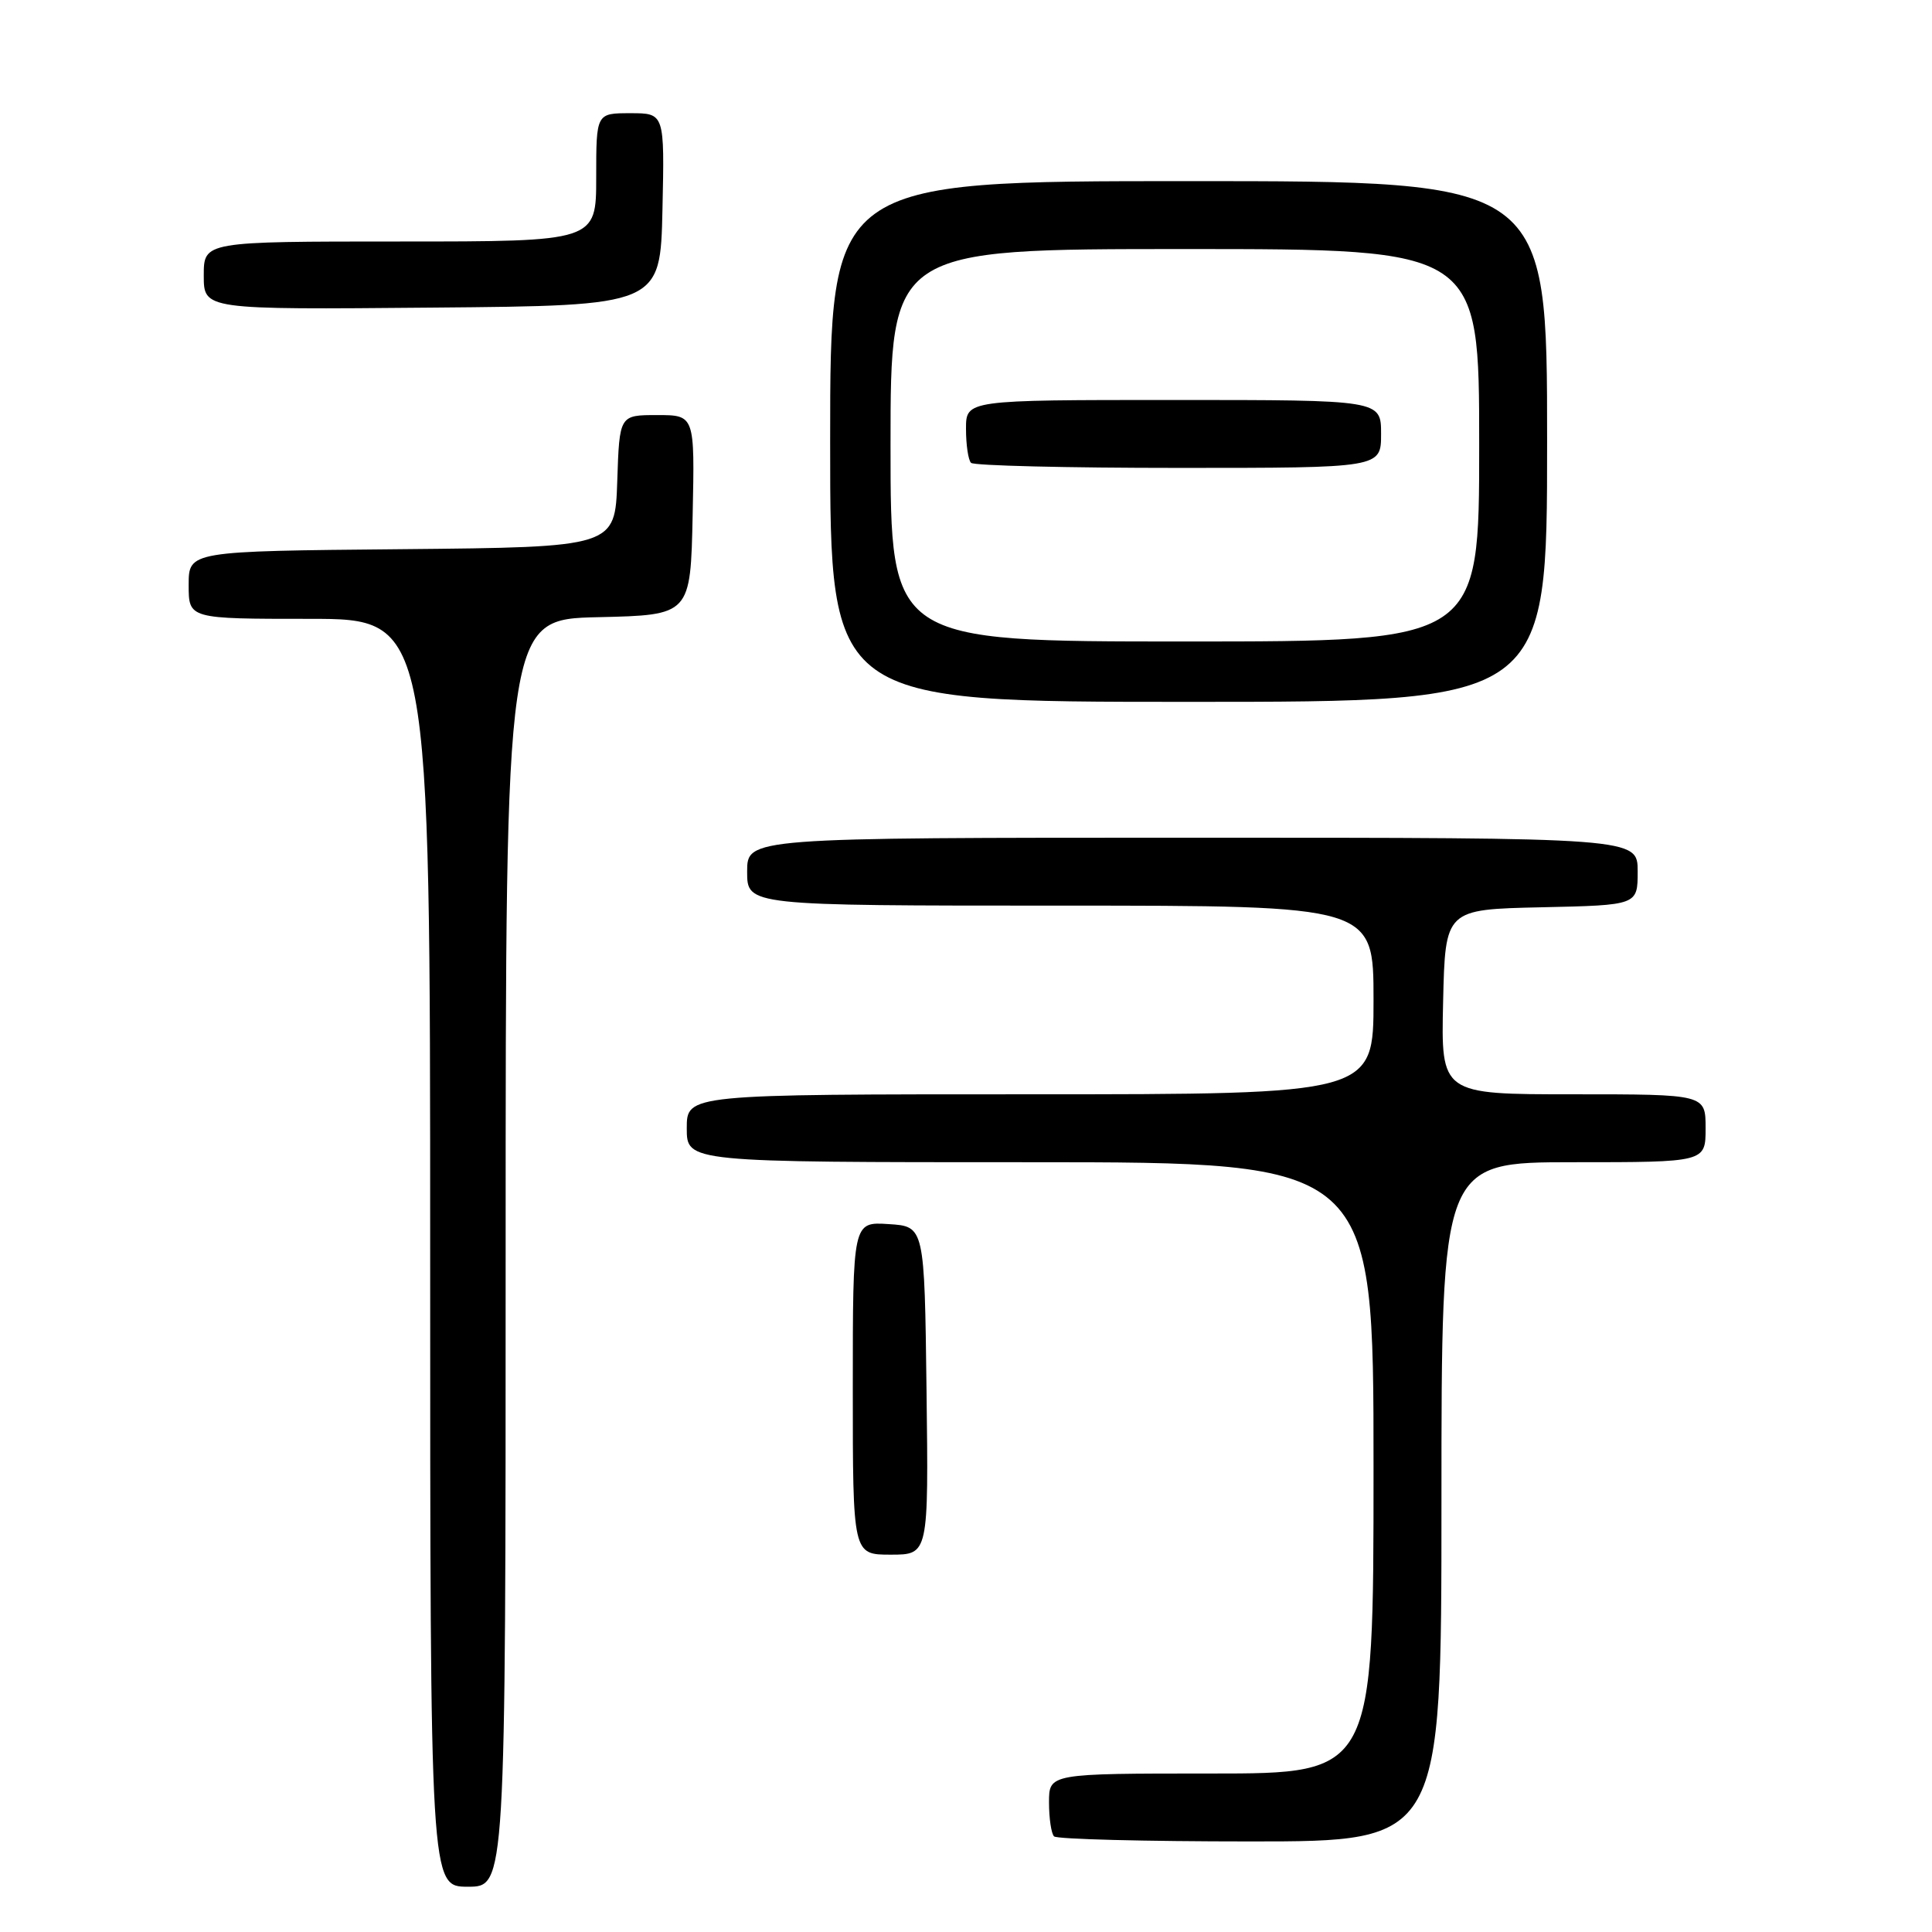 <?xml version="1.0" encoding="UTF-8" standalone="no"?>
<!DOCTYPE svg PUBLIC "-//W3C//DTD SVG 1.1//EN" "http://www.w3.org/Graphics/SVG/1.1/DTD/svg11.dtd" >
<svg xmlns="http://www.w3.org/2000/svg" xmlns:xlink="http://www.w3.org/1999/xlink" version="1.1" viewBox="0 0 256 256">
 <g >
 <path fill="currentColor"
d=" M 67.00 166.03 C 67.00 82.06 67.00 82.06 79.25 81.78 C 91.50 81.50 91.50 81.50 91.78 68.25 C 92.06 55.00 92.06 55.00 87.07 55.00 C 82.08 55.00 82.08 55.00 81.79 63.75 C 81.50 72.50 81.50 72.50 53.25 72.77 C 25.00 73.03 25.00 73.03 25.00 77.52 C 25.00 82.00 25.00 82.00 41.00 82.00 C 57.00 82.00 57.00 82.00 57.00 166.00 C 57.00 250.00 57.00 250.00 62.00 250.00 C 67.00 250.00 67.00 250.00 67.00 166.03 Z  M 191.00 199.00 C 191.00 154.00 191.00 154.00 208.50 154.00 C 226.00 154.00 226.00 154.00 226.00 149.50 C 226.00 145.00 226.00 145.00 208.47 145.00 C 190.94 145.00 190.94 145.00 191.22 132.75 C 191.50 120.50 191.50 120.50 204.25 120.22 C 217.00 119.94 217.00 119.94 217.00 115.47 C 217.00 111.00 217.00 111.00 158.00 111.00 C 99.00 111.00 99.00 111.00 99.00 115.50 C 99.00 120.00 99.00 120.00 140.50 120.00 C 182.00 120.00 182.00 120.00 182.00 132.50 C 182.00 145.00 182.00 145.00 136.50 145.00 C 91.00 145.00 91.00 145.00 91.00 149.50 C 91.00 154.00 91.00 154.00 136.50 154.00 C 182.00 154.00 182.00 154.00 182.00 194.50 C 182.00 235.00 182.00 235.00 160.50 235.00 C 139.00 235.00 139.00 235.00 139.00 238.83 C 139.00 240.94 139.30 242.97 139.67 243.33 C 140.03 243.70 151.73 244.00 165.67 244.00 C 191.00 244.00 191.00 244.00 191.00 199.00 Z  M 122.77 184.25 C 122.50 162.50 122.50 162.50 117.75 162.20 C 113.00 161.89 113.00 161.89 113.00 183.95 C 113.00 206.00 113.00 206.00 118.02 206.00 C 123.04 206.00 123.04 206.00 122.77 184.25 Z  M 205.00 58.50 C 205.00 24.00 205.00 24.00 157.50 24.00 C 110.00 24.00 110.00 24.00 110.00 58.50 C 110.00 93.00 110.00 93.00 157.50 93.00 C 205.00 93.00 205.00 93.00 205.00 58.50 Z  M 87.78 27.75 C 88.06 15.00 88.06 15.00 83.53 15.00 C 79.00 15.00 79.00 15.00 79.00 23.50 C 79.00 32.00 79.00 32.00 53.00 32.00 C 27.00 32.00 27.00 32.00 27.00 36.51 C 27.00 41.03 27.00 41.03 57.25 40.76 C 87.50 40.50 87.50 40.50 87.78 27.75 Z  M 118.00 59.00 C 118.00 33.00 118.00 33.00 157.00 33.00 C 196.00 33.00 196.00 33.00 196.00 59.00 C 196.00 85.00 196.00 85.00 157.00 85.00 C 118.00 85.00 118.00 85.00 118.00 59.00 Z  M 183.00 57.50 C 183.00 53.00 183.00 53.00 155.50 53.00 C 128.00 53.00 128.00 53.00 128.00 56.83 C 128.00 58.94 128.30 60.97 128.67 61.33 C 129.03 61.70 141.41 62.00 156.17 62.00 C 183.00 62.00 183.00 62.00 183.00 57.50 Z "/>
</g>
</svg>